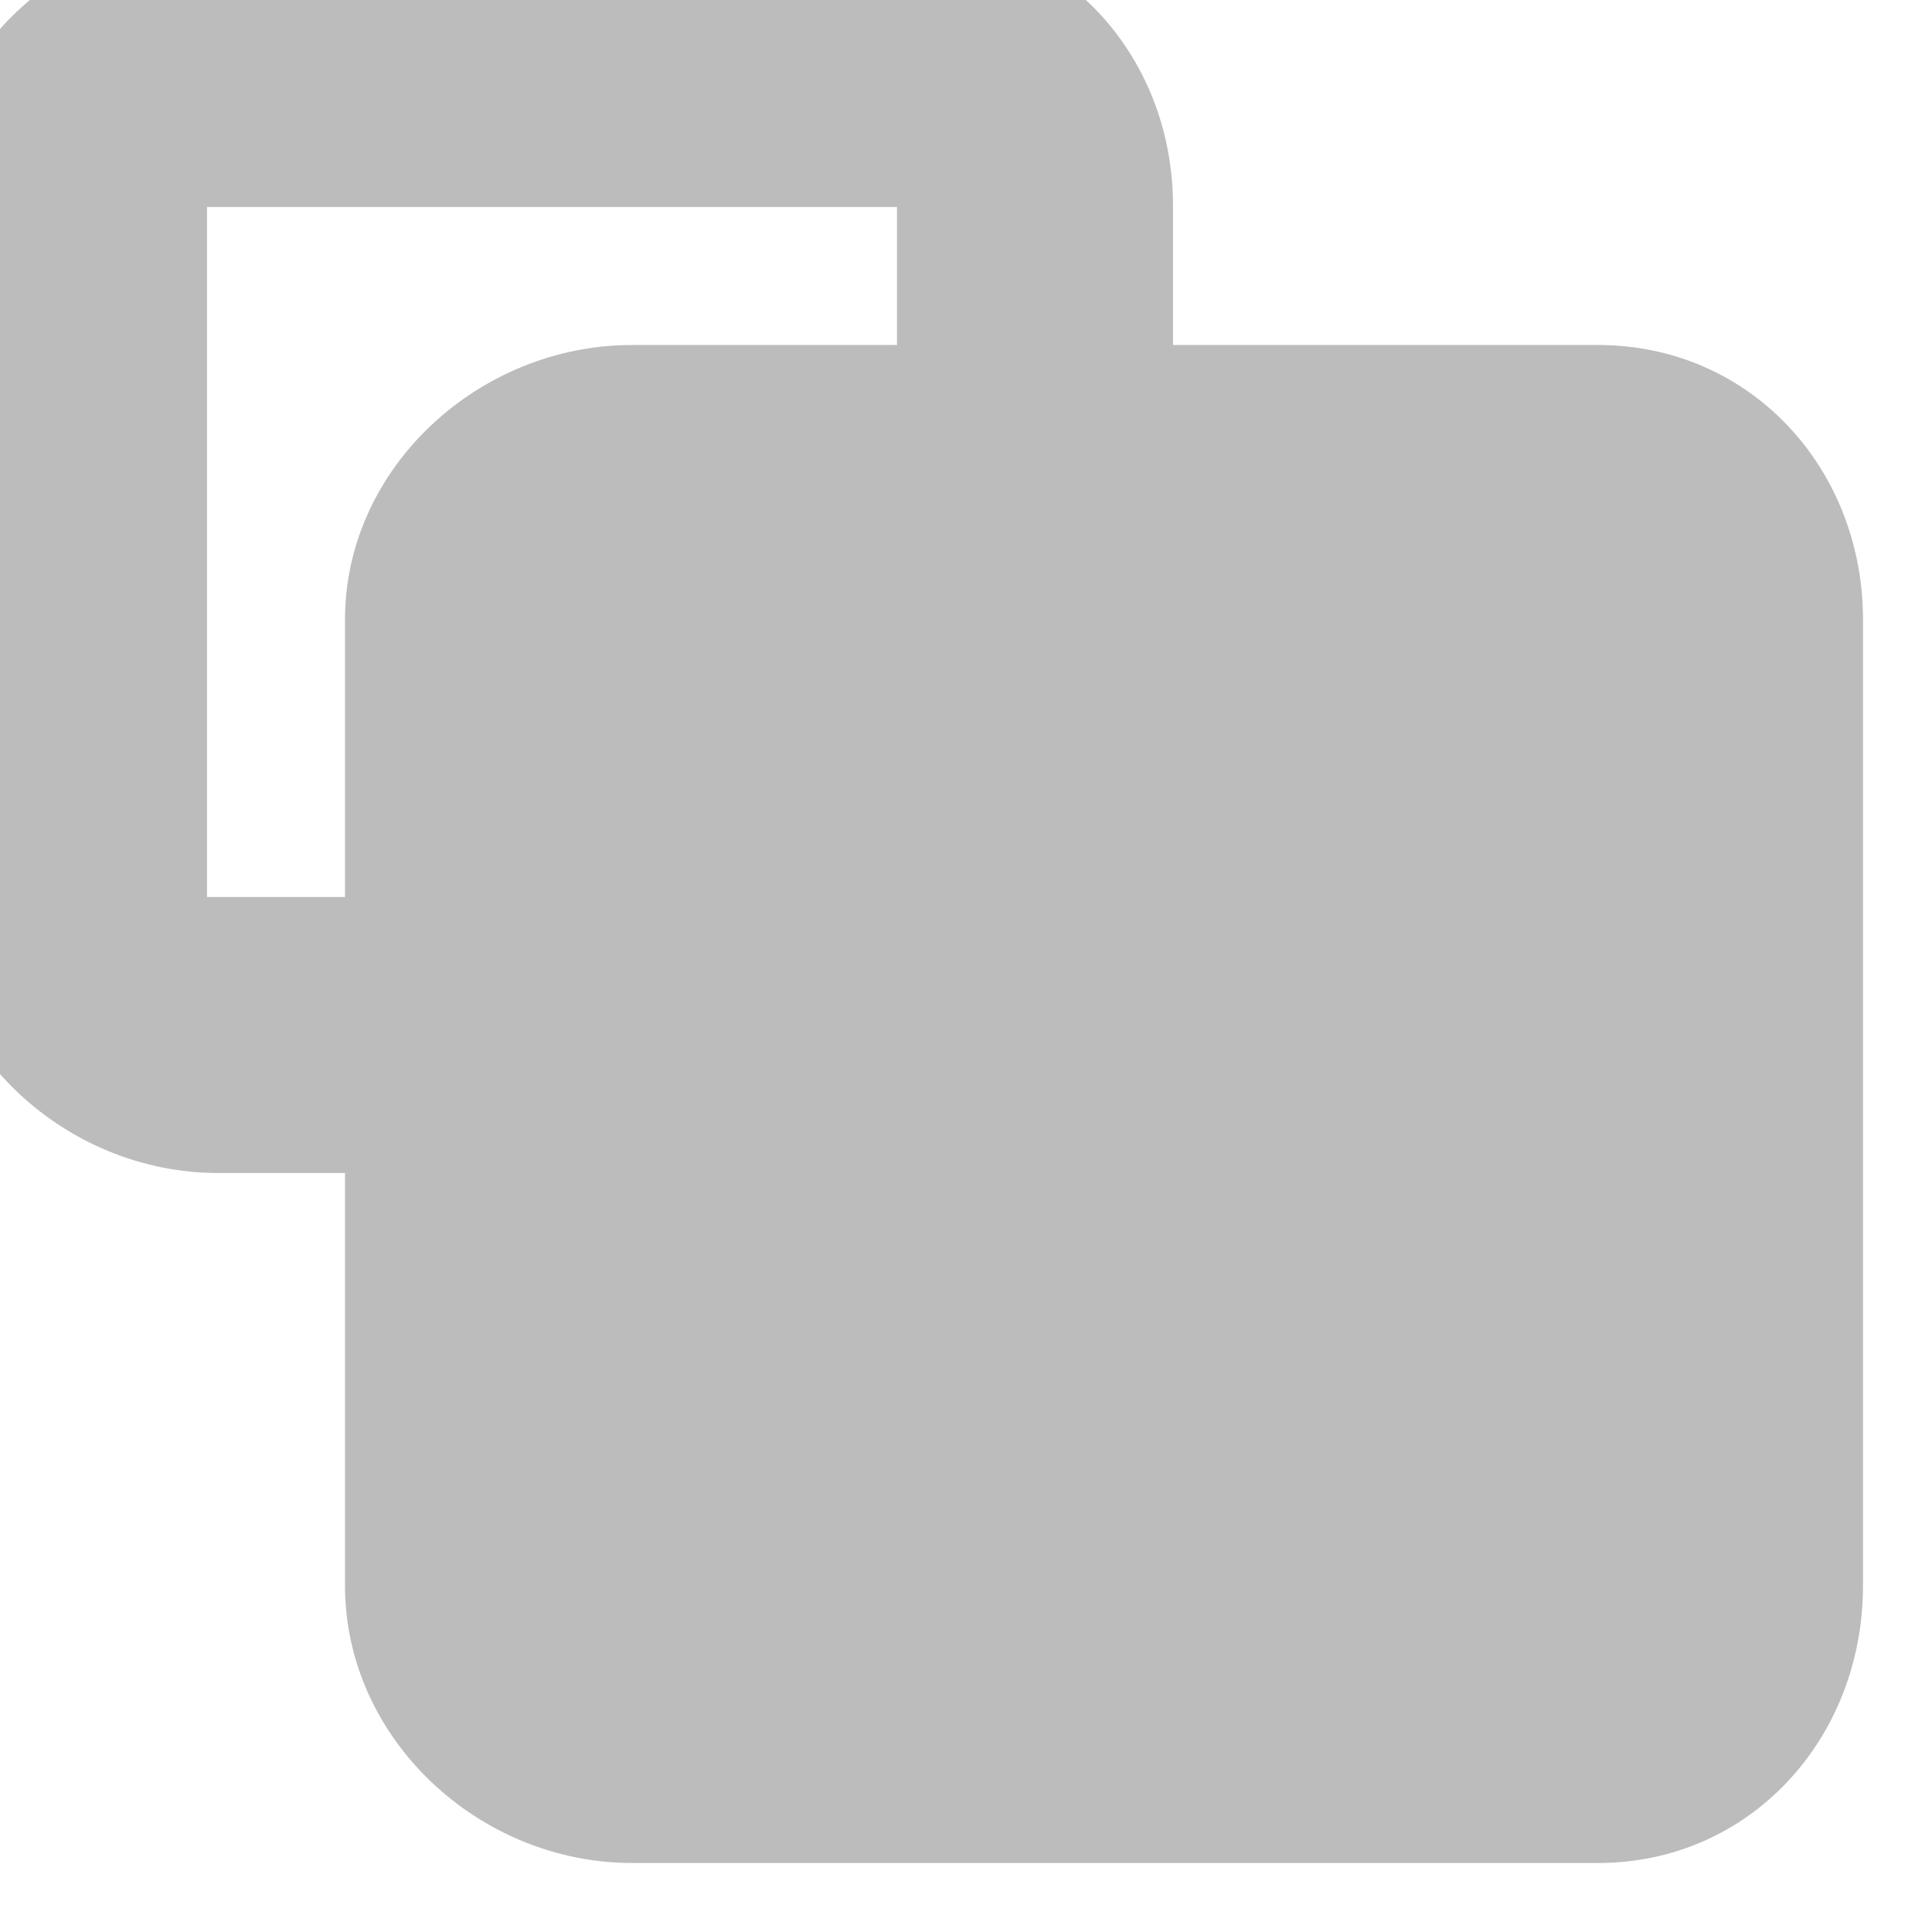 <svg xmlns="http://www.w3.org/2000/svg" width="14" height="14" viewBox="0 0 14 14" class="symbol symbol-toolbarMoveForward"><path fill-rule="evenodd" d="M11.58 2.5H8.5V1.49C8.5.39 7.68-.5 6.58-.5h-5C.47-.5-.5.39-.5 1.49v5C-.5 7.6.47 8.5 1.58 8.5h.92v2.99c0 1.11.97 2.01 2.08 2.01h7c1.1 0 1.92-.9 1.92-2.01v-7c0-1.1-.82-1.99-1.92-1.99zm-7 0c-1.11 0-2.08.89-2.08 1.99V6.5h-1v-5h5v1H4.58z" stroke="none" fill="#bcbcbc" stroke-width="1px"></path></svg>